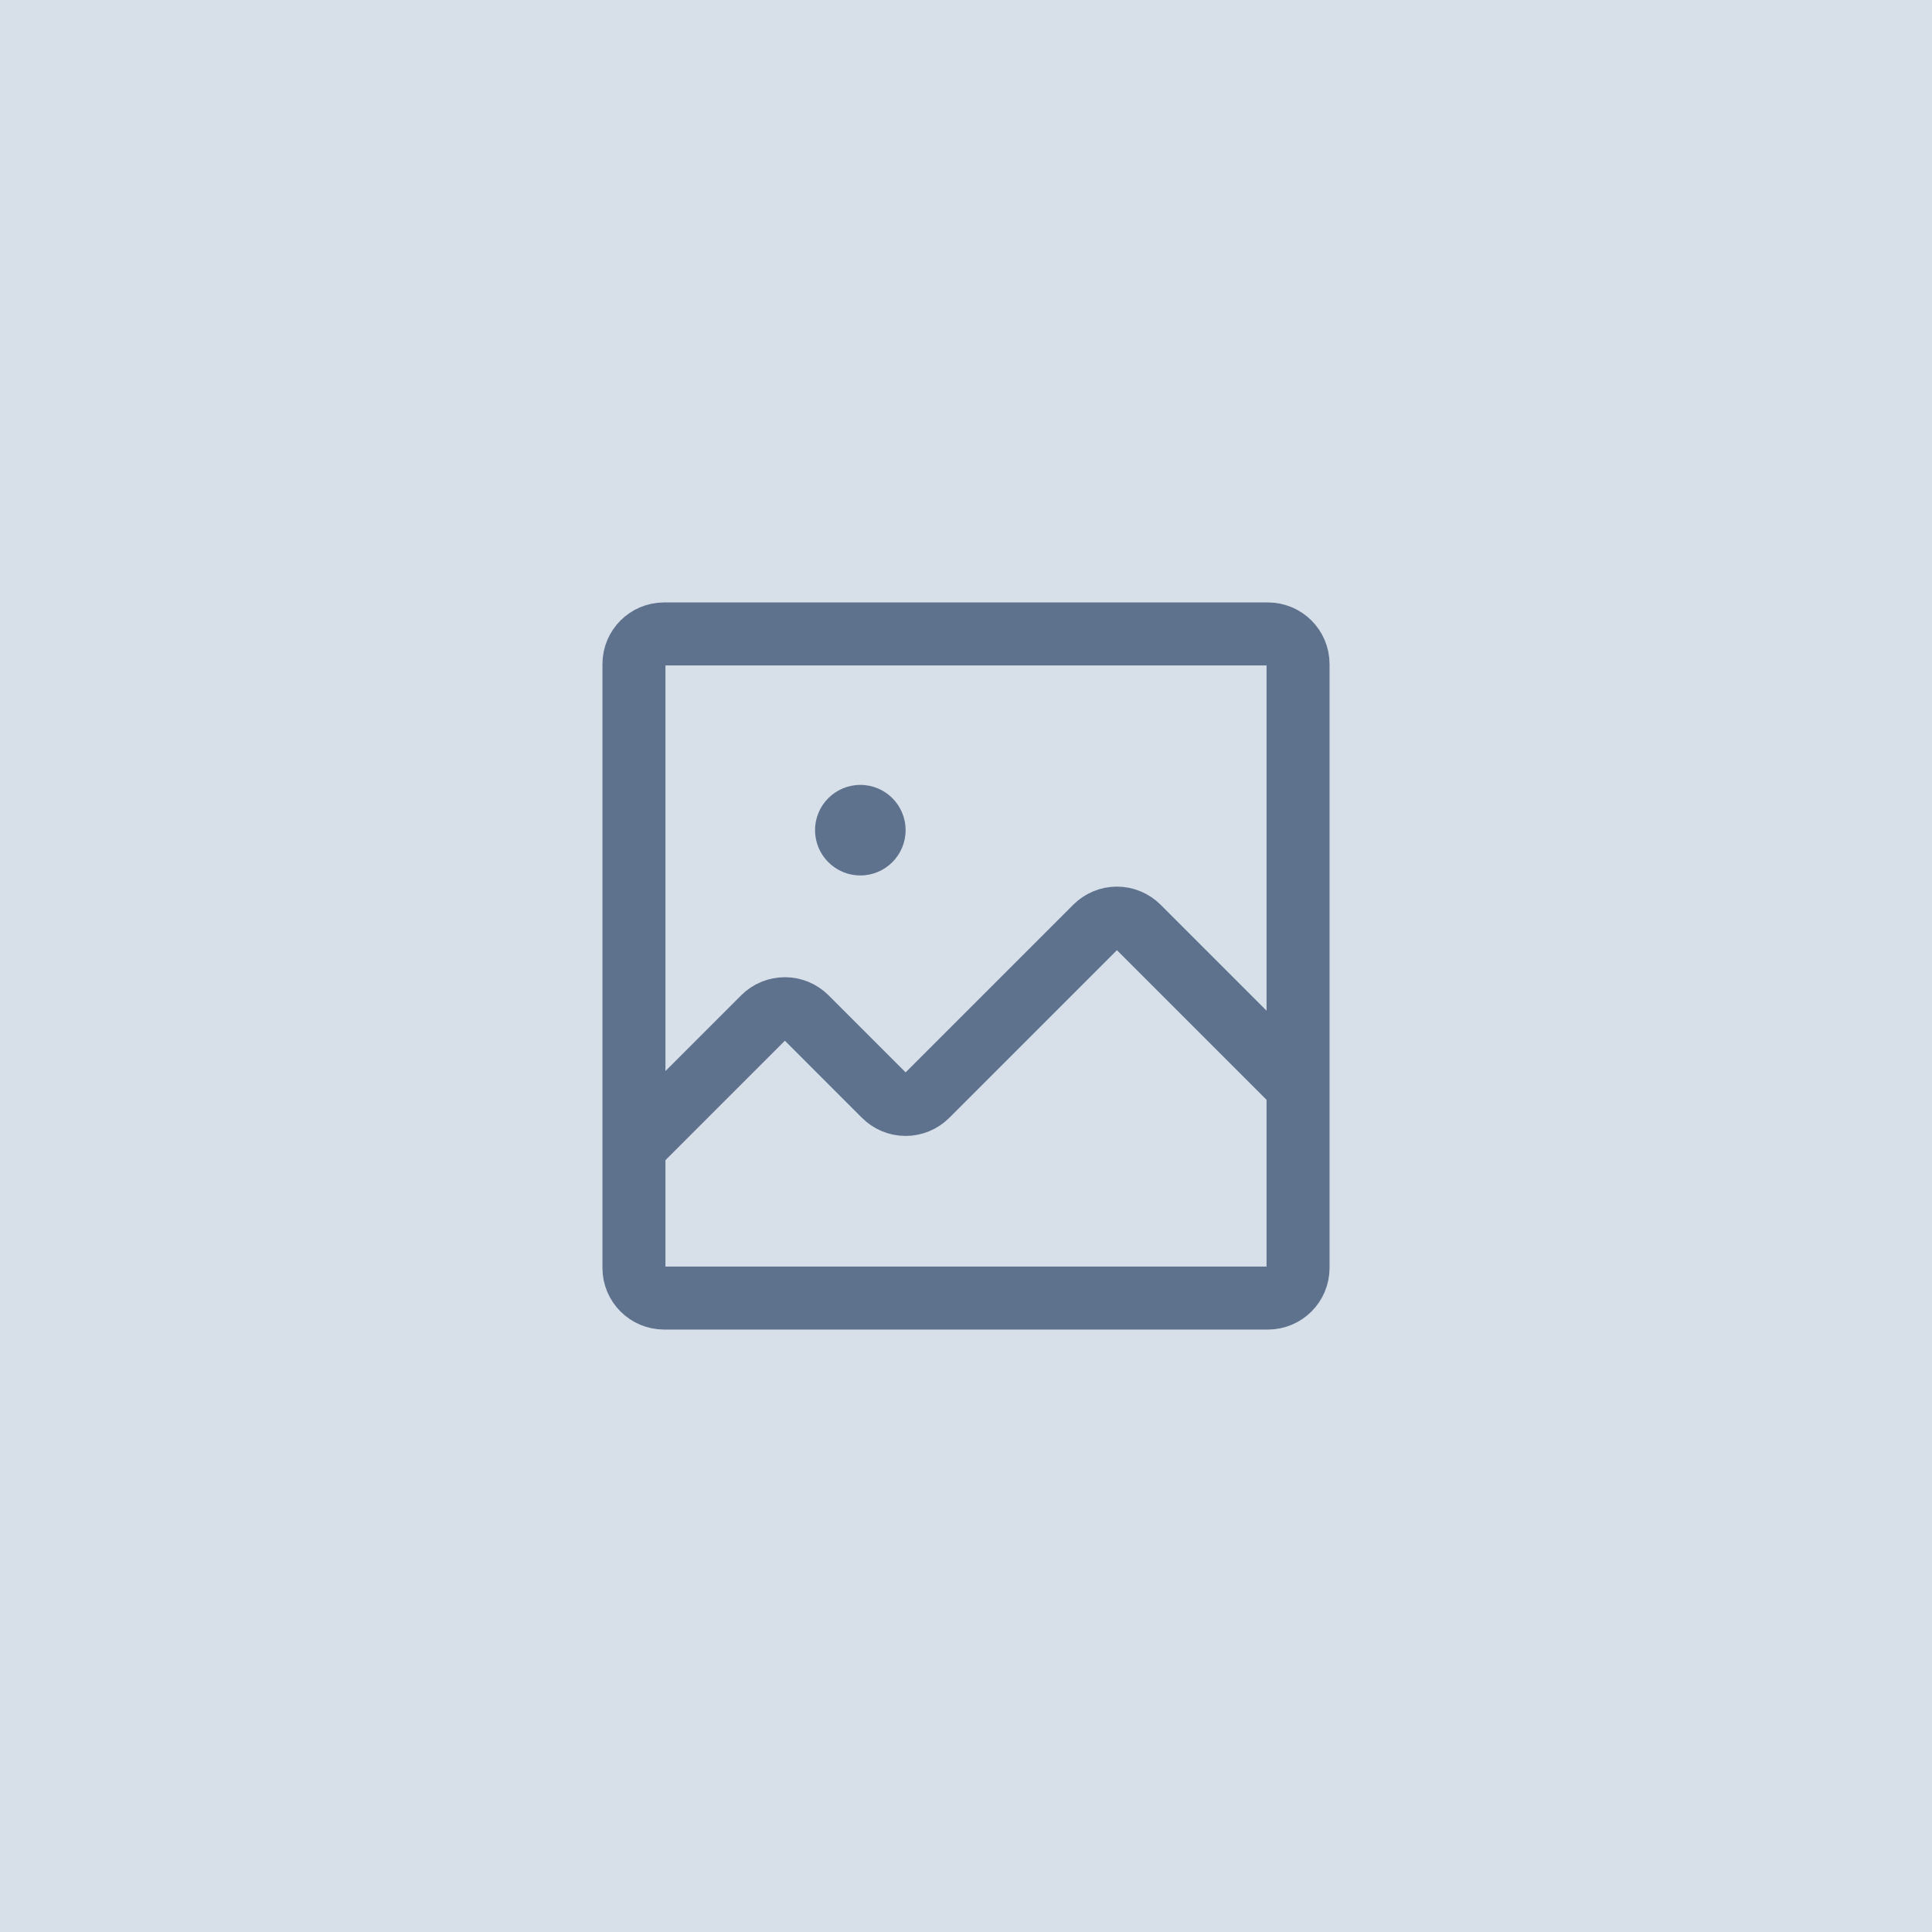 <svg width="46" height="46" viewBox="0 0 46 46" fill="none" xmlns="http://www.w3.org/2000/svg">
<rect width="46" height="46" fill="#D7DFE9"/>
<path d="M30.906 25.875L27.102 22.071C26.967 21.936 26.784 21.86 26.594 21.86C26.403 21.86 26.22 21.936 26.085 22.071L22.071 26.085C21.936 26.22 21.753 26.296 21.562 26.296C21.372 26.296 21.189 26.22 21.054 26.085L19.196 24.227C19.061 24.092 18.878 24.017 18.688 24.017C18.497 24.017 18.314 24.092 18.179 24.227L15.094 27.312M15.812 15.094H30.188C30.584 15.094 30.906 15.415 30.906 15.812V30.188C30.906 30.584 30.584 30.906 30.188 30.906H15.812C15.415 30.906 15.094 30.584 15.094 30.188V15.812C15.094 15.415 15.415 15.094 15.812 15.094Z" stroke="#5E718D" stroke-width="1.5" stroke-linecap="round" stroke-linejoin="round"/>
<path d="M20.484 20.844C21.08 20.844 21.562 20.361 21.562 19.766C21.562 19.17 21.08 18.688 20.484 18.688C19.889 18.688 19.406 19.17 19.406 19.766C19.406 20.361 19.889 20.844 20.484 20.844Z" fill="#5E718D"/>
</svg>
